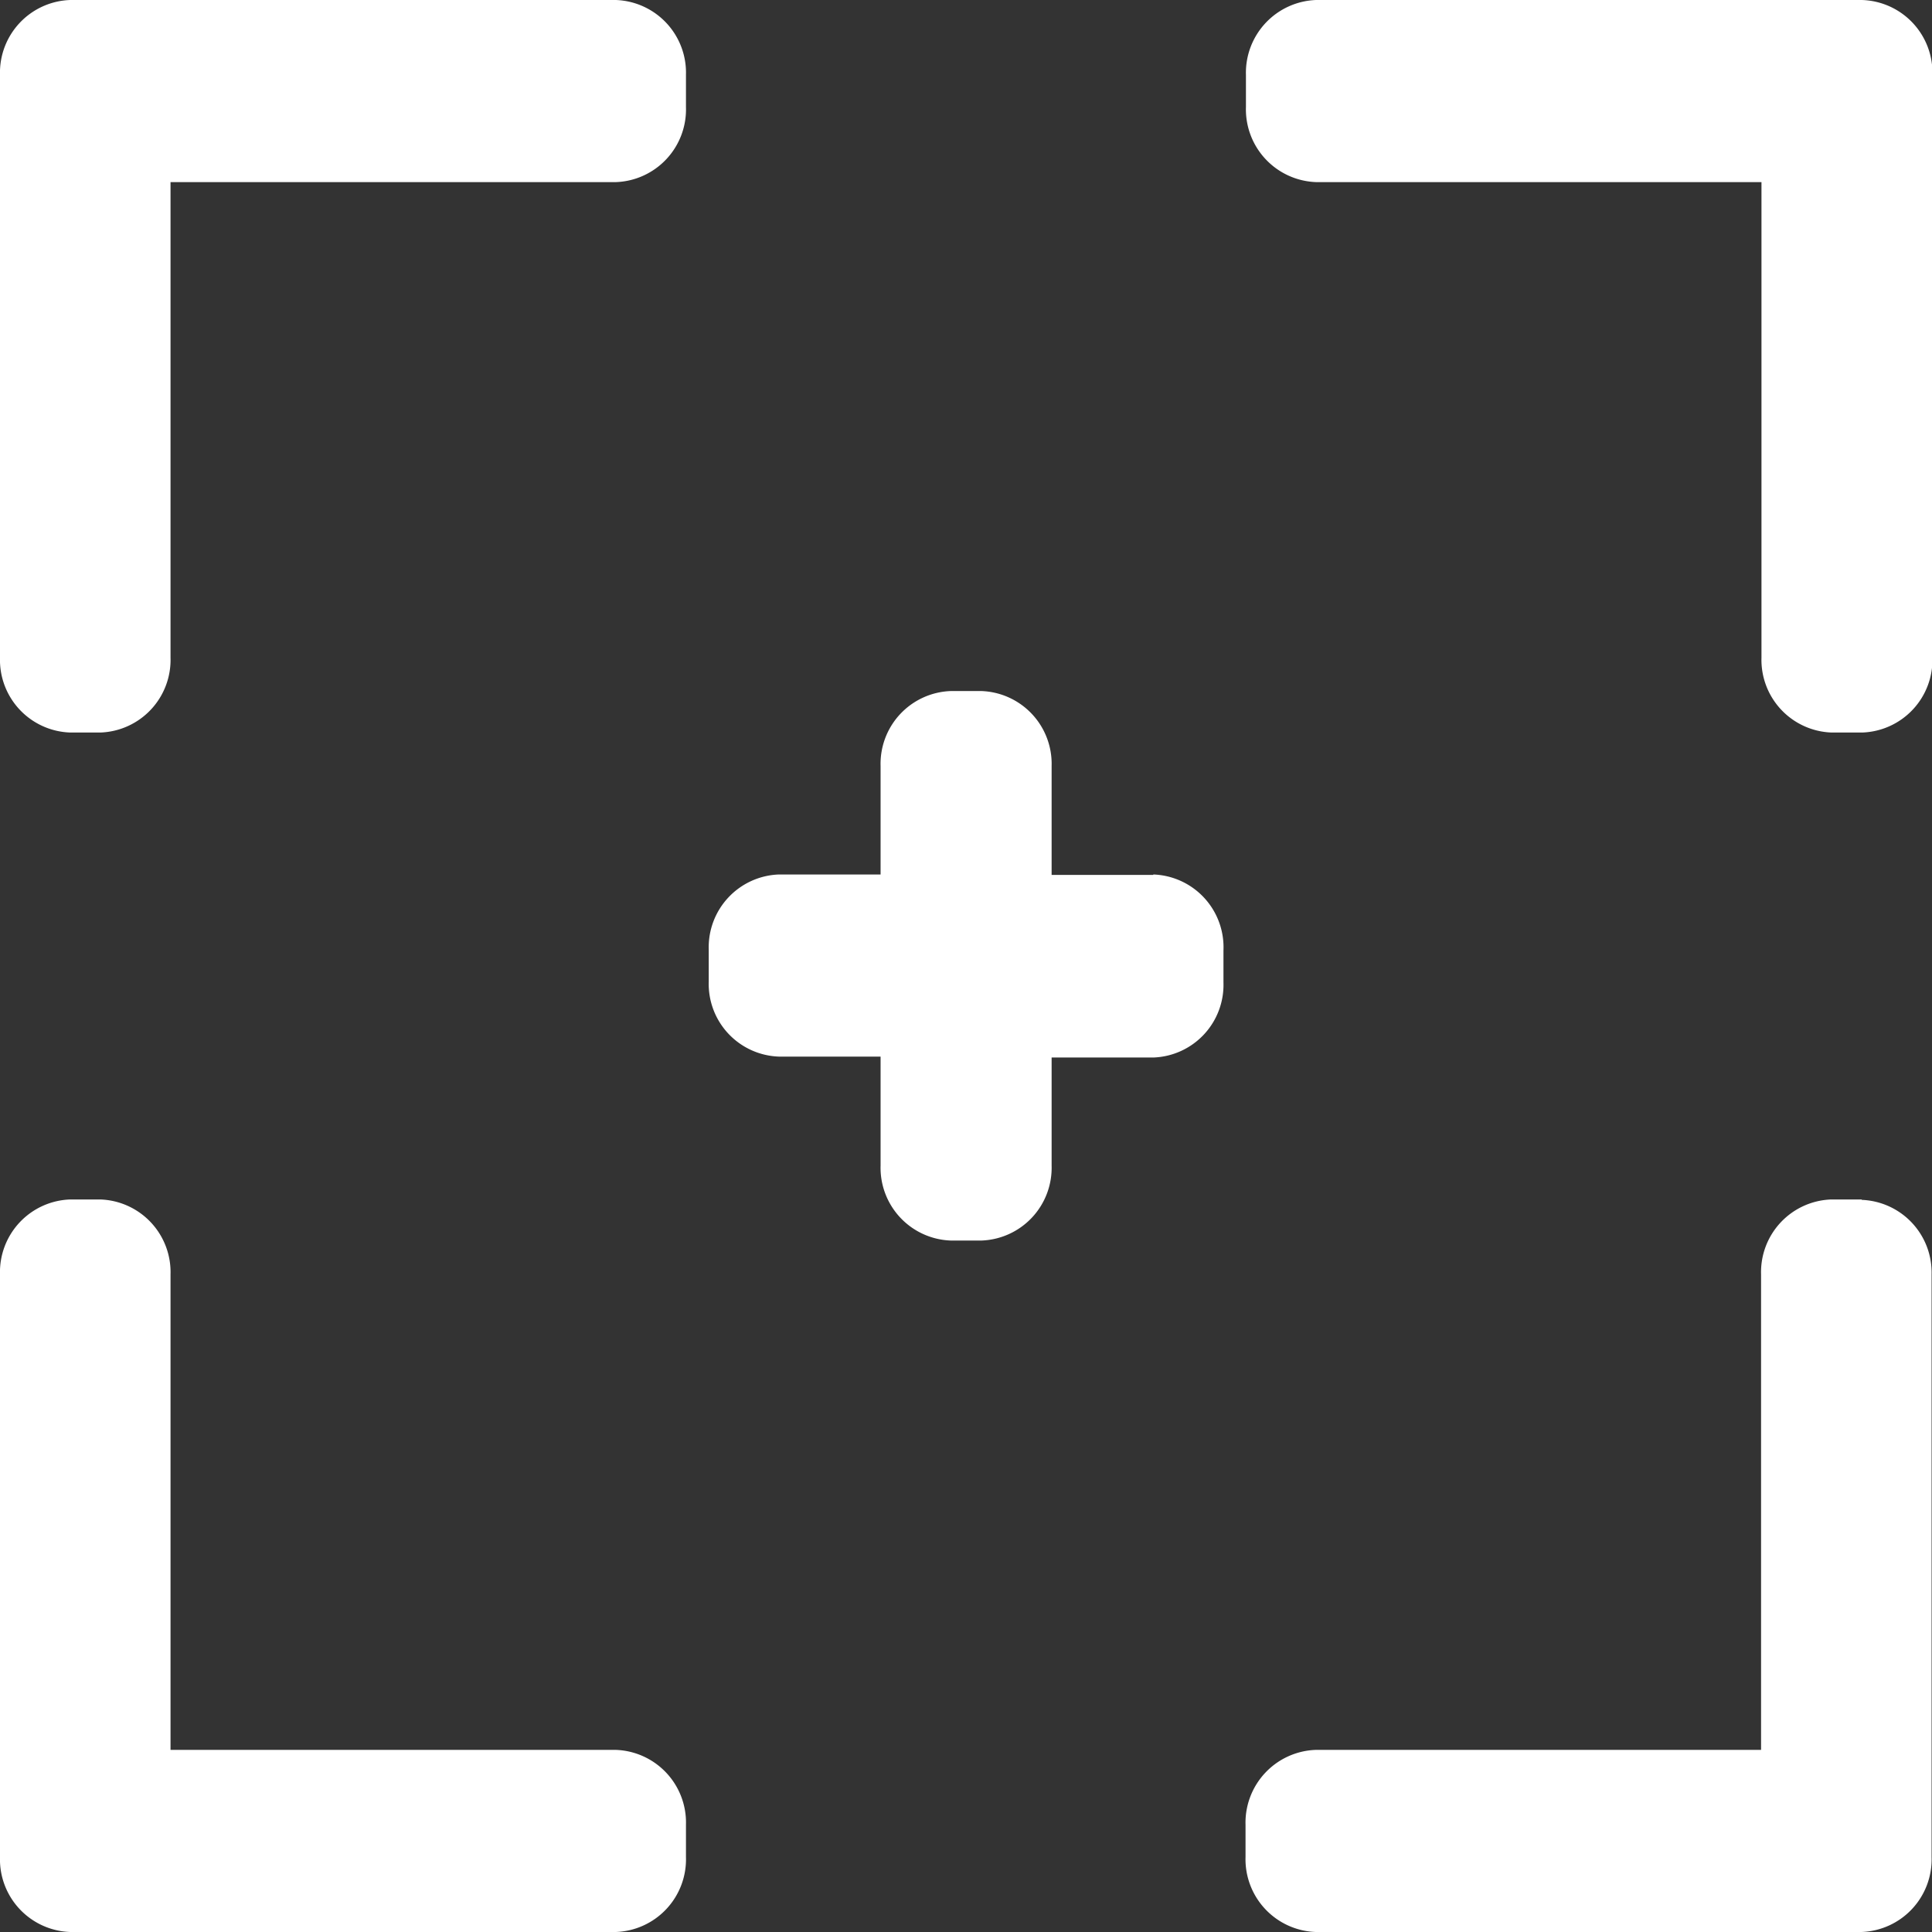<svg xmlns="http://www.w3.org/2000/svg" width="19" height="19" viewBox="0 0 19 19">
  <rect x="0" y="0" width="19" height="19" fill="#333333" stroke="none"/>
  <defs>
    <style>
      .cls-1 {
        fill: #fff;
        fill-rule: evenodd;
      }
    </style>
  </defs>
  <path id="Cropping_Target" data-name="Cropping Target" class="cls-1" d="M779.309,791h-5.365a0.716,0.716,0,0,0-.691.737v0.316a0.716,0.716,0,0,0,.691.738h4.379v4.676a0.715,0.715,0,0,0,.69.737h0.3a0.715,0.715,0,0,0,.691-0.737v-5.73A0.715,0.715,0,0,0,779.309,791Zm-12.253,0h-5.365a0.715,0.715,0,0,0-.691.737v5.73a0.715,0.715,0,0,0,.691.737h0.295a0.715,0.715,0,0,0,.691-0.737v-4.676h4.379a0.715,0.715,0,0,0,.69-0.738v-0.316A0.715,0.715,0,0,0,767.056,791Zm0,17.209h-4.379v-4.676a0.715,0.715,0,0,0-.691-0.737h-0.295a0.715,0.715,0,0,0-.691.737v5.729a0.715,0.715,0,0,0,.691.738h5.365a0.715,0.715,0,0,0,.69-0.738v-0.316A0.715,0.715,0,0,0,767.056,808.209Zm12.253-5.413h-0.3a0.715,0.715,0,0,0-.69.737v4.676h-4.379a0.716,0.716,0,0,0-.691.737v0.316a0.716,0.716,0,0,0,.691.738h5.365a0.715,0.715,0,0,0,.691-0.738v-5.729A0.715,0.715,0,0,0,779.309,802.8Zm-6.967-3.192h-1v-1.071a0.716,0.716,0,0,0-.691-0.737h-0.3a0.716,0.716,0,0,0-.691.737V799.6h-1a0.716,0.716,0,0,0-.69.738v0.316a0.715,0.715,0,0,0,.69.737h1v1.072a0.716,0.716,0,0,0,.691.737h0.3a0.716,0.716,0,0,0,.691-0.737V801.4h1a0.715,0.715,0,0,0,.69-0.737v-0.316A0.716,0.716,0,0,0,772.342,799.6Z" transform="translate(-761 -791)"/>
</svg>
